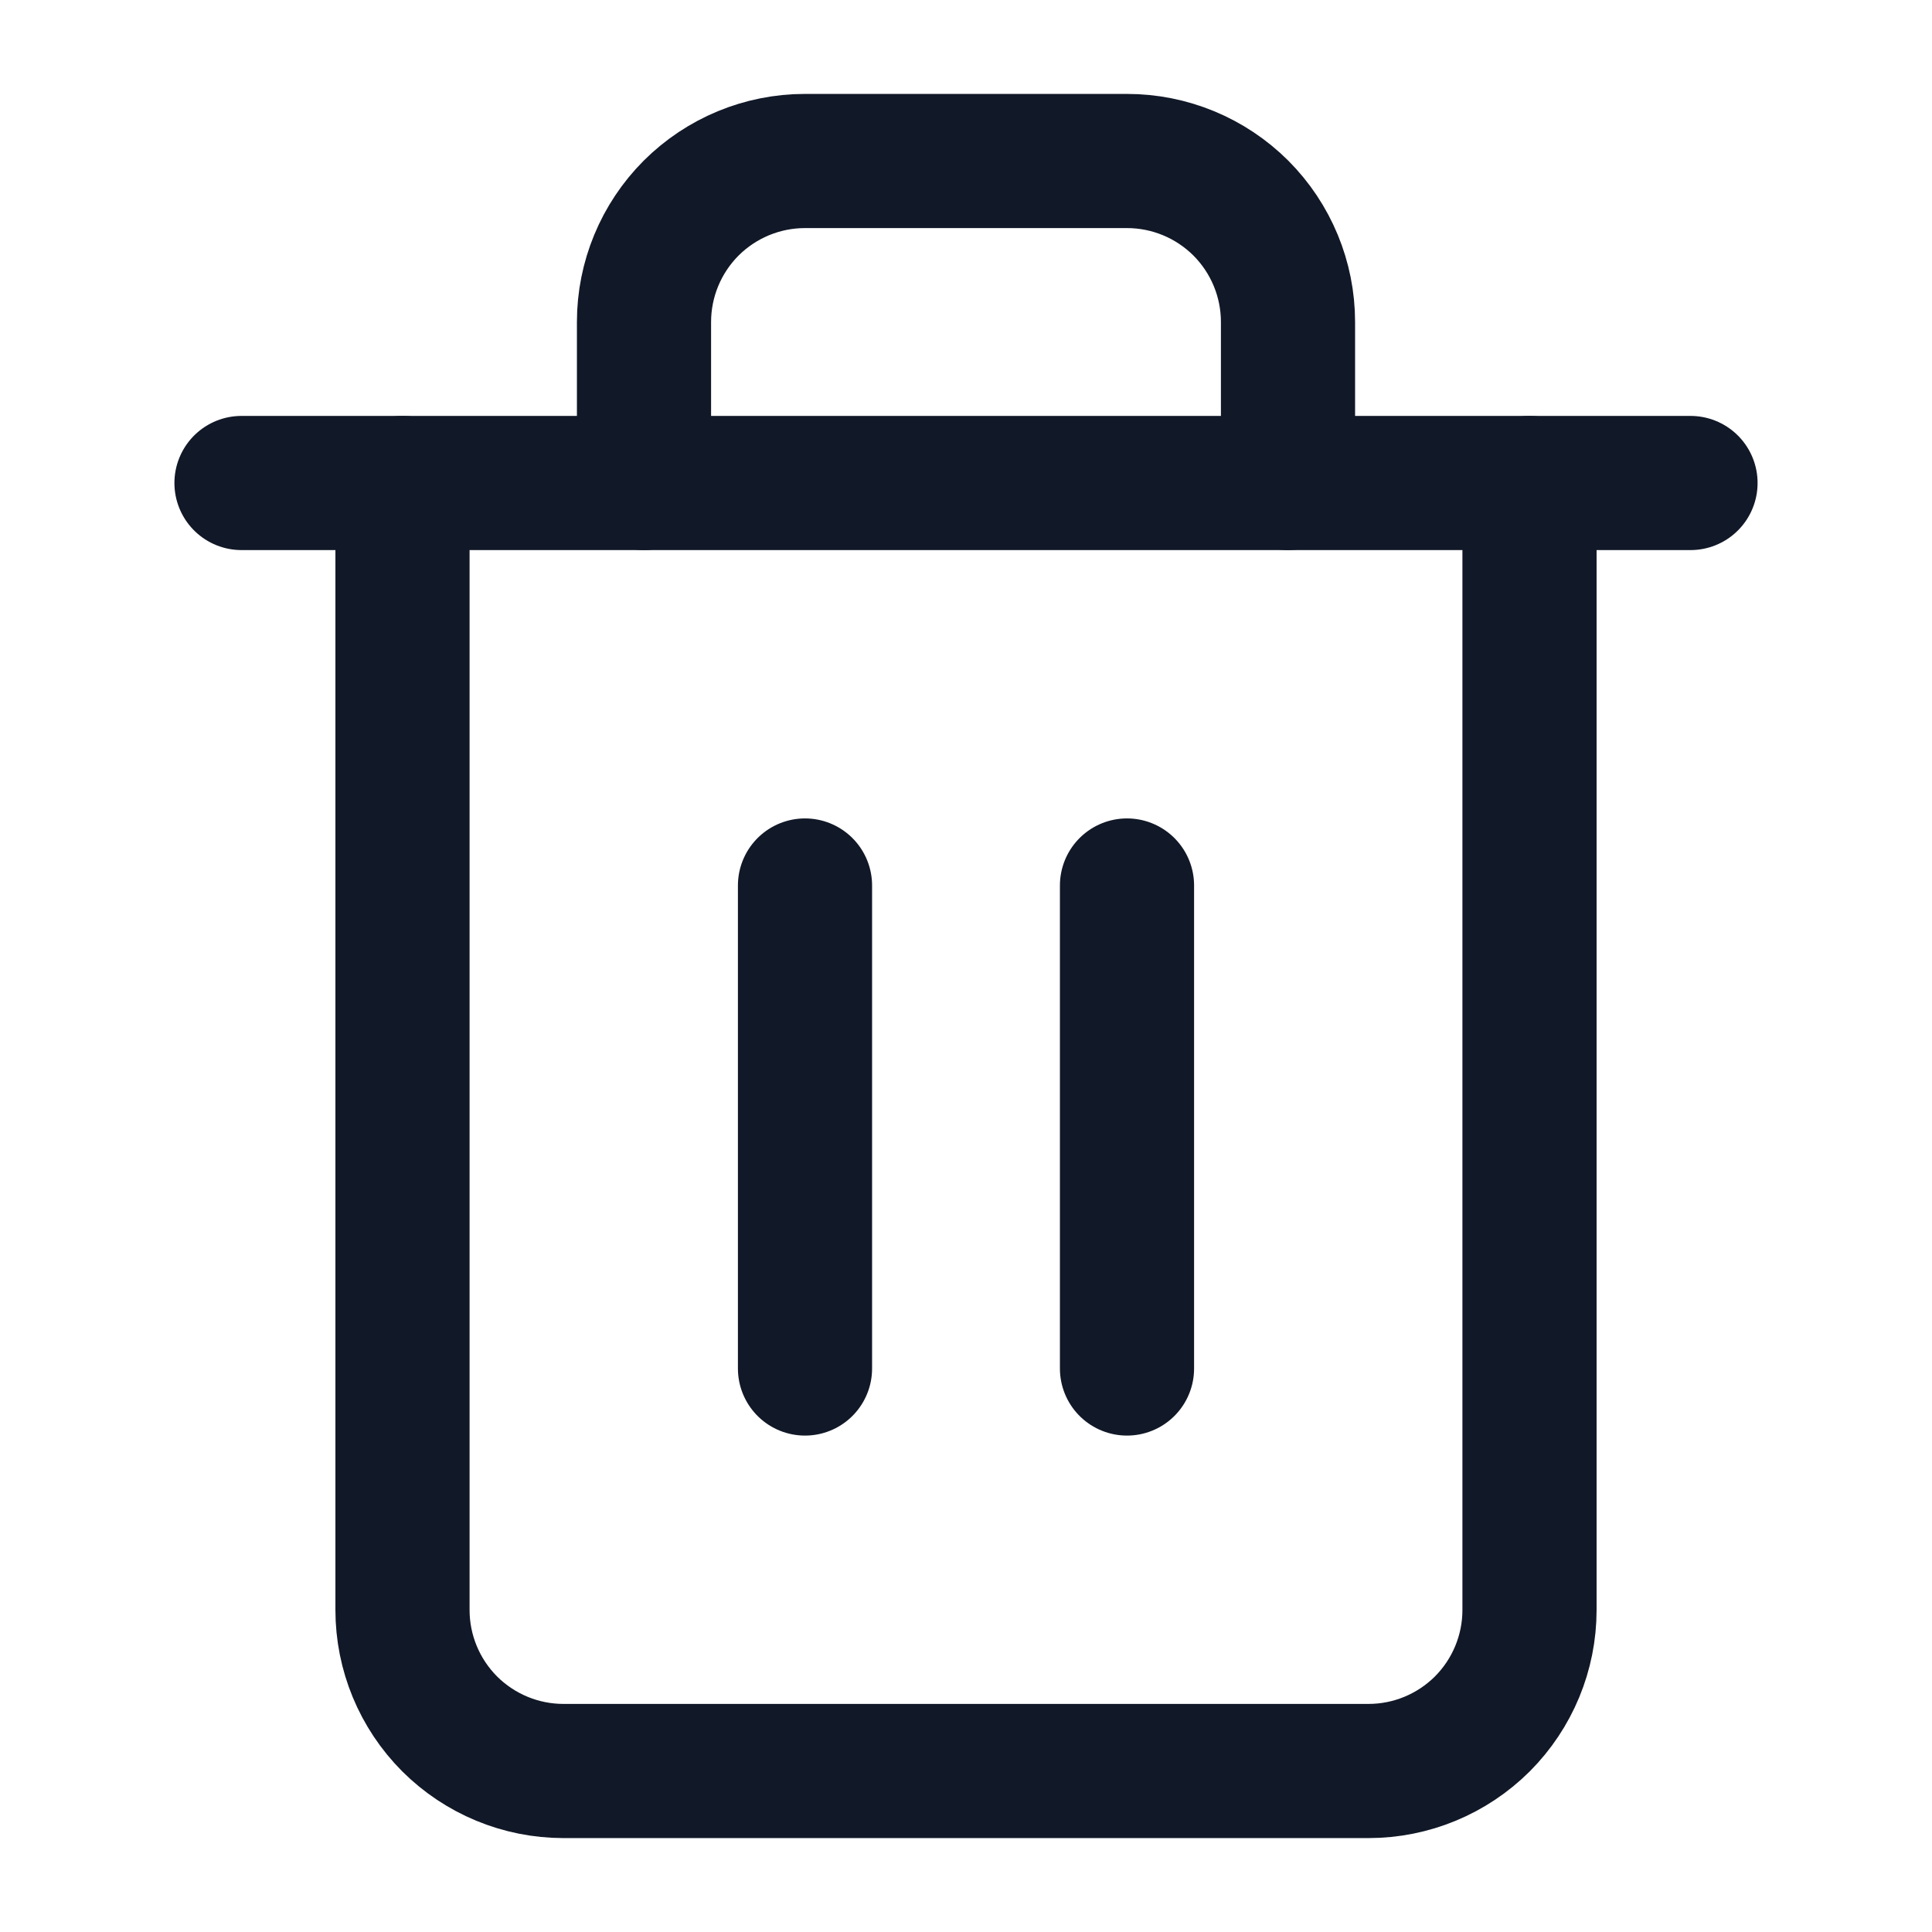 <svg width="18" height="18" viewBox="0 0 18 18" fill="none" xmlns="http://www.w3.org/2000/svg">
<g id="System Icons">
<path id="Vector" d="M2.25 4.5H3.75H15.75" stroke="#111827" stroke-width="1.25" stroke-linecap="round" stroke-linejoin="round"/>
<path id="Vector_2" d="M14.25 4.5V15C14.25 15.398 14.092 15.779 13.811 16.061C13.529 16.342 13.148 16.5 12.75 16.5H5.25C4.852 16.5 4.471 16.342 4.189 16.061C3.908 15.779 3.75 15.398 3.75 15V4.5M6 4.5V3C6 2.602 6.158 2.221 6.439 1.939C6.721 1.658 7.102 1.5 7.5 1.5H10.5C10.898 1.5 11.279 1.658 11.561 1.939C11.842 2.221 12 2.602 12 3V4.5" stroke="#111827" stroke-width="1.25" stroke-linecap="round" stroke-linejoin="round"/>
<path id="Vector_3" d="M7.5 8.25V12.75" stroke="#111827" stroke-width="1.25" stroke-linecap="round" stroke-linejoin="round"/>
<path id="Vector_4" d="M10.5 8.25V12.75" stroke="#111827" stroke-width="1.25" stroke-linecap="round" stroke-linejoin="round"/>
</g>
</svg>
